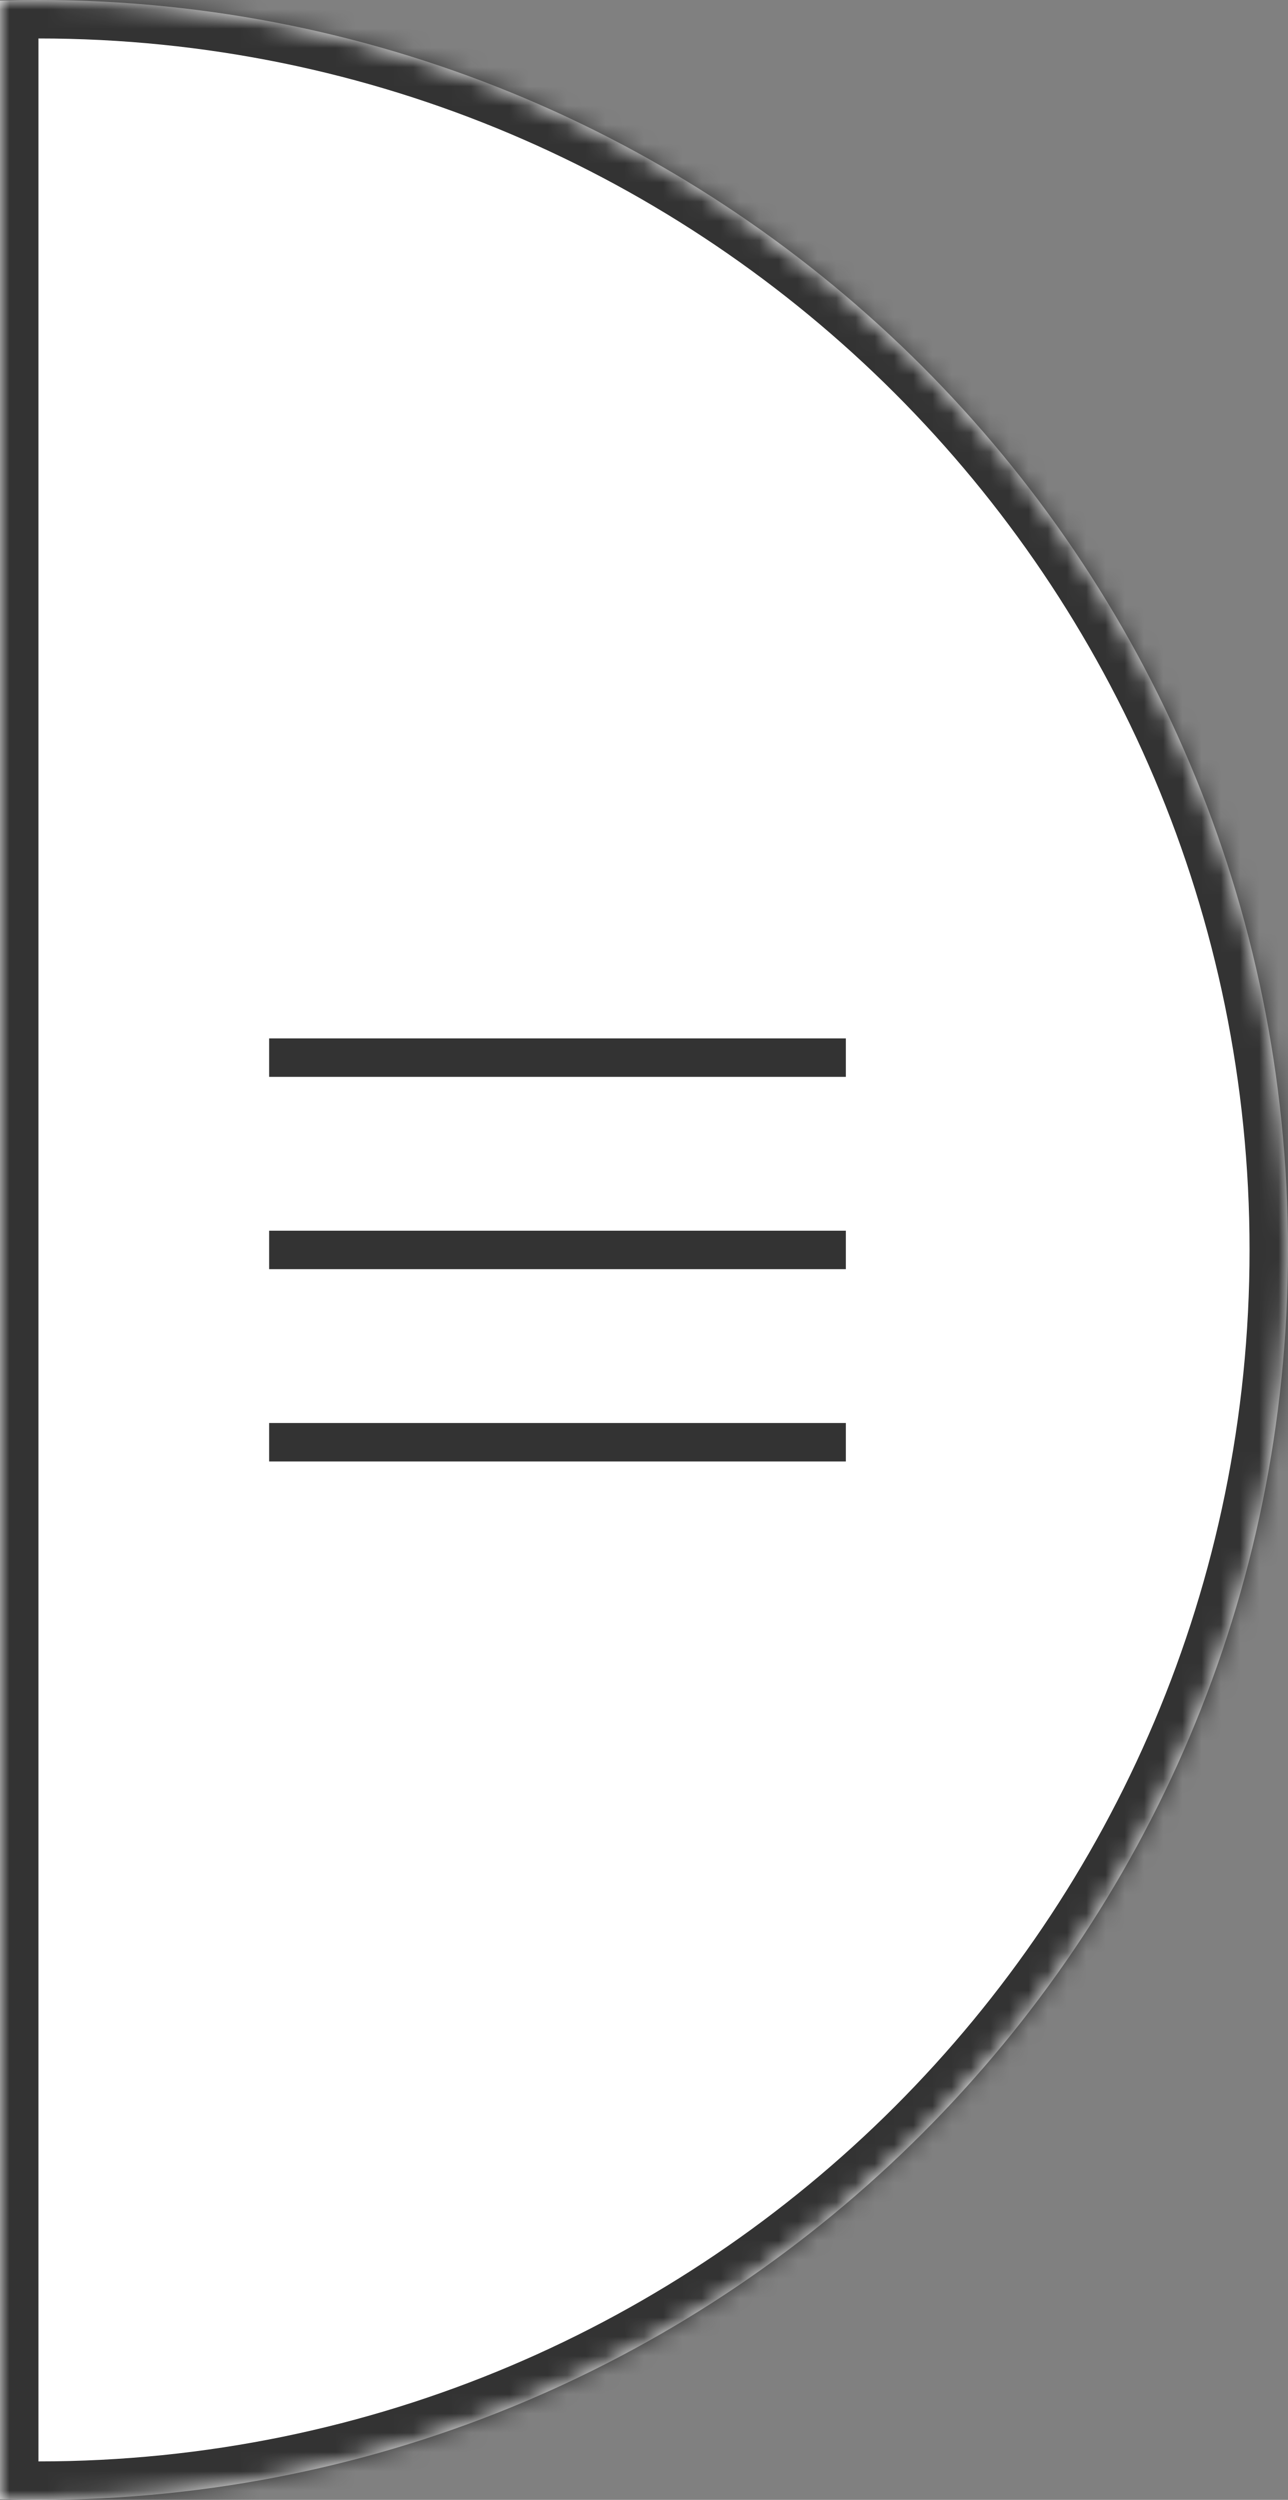 <svg width="67" height="130" viewBox="0 0 67 130" fill="none" xmlns="http://www.w3.org/2000/svg">
<rect x="0" y="0" width="67" height="130" fill="#808080" stroke="none"/>
<mask id="path-1-inside-1_261_547" fill="white">
<path fill-rule="evenodd" clip-rule="evenodd" d="M0 129.97C0.664 129.99 1.331 130 2 130C37.898 130 67 100.899 67 65C67 29.102 37.898 0 2 0C1.331 0 0.664 0.01 0 0.03V129.97Z"/>
</mask>
<path fill-rule="evenodd" clip-rule="evenodd" d="M0 129.97C0.664 129.99 1.331 130 2 130C37.898 130 67 100.899 67 65C67 29.102 37.898 0 2 0C1.331 0 0.664 0.01 0 0.03V129.97Z" fill="white"/>
<path d="M0 129.97H-2V131.91L-0.06 131.969L0 129.97ZM0 0.03L-0.06 -1.969L-2 -1.91V0.03H0ZM2 128C1.351 128 0.704 127.99 0.06 127.971L-0.06 131.969C0.624 131.99 1.311 132 2 132V128ZM65 65C65 99.794 36.794 128 2 128V132C39.003 132 69 102.003 69 65H65ZM2 2C36.794 2 65 30.206 65 65H69C69 27.997 39.003 -2 2 -2V2ZM0.06 2.029C0.704 2.01 1.351 2 2 2V-2C1.311 -2 0.624 -1.99 -0.06 -1.969L0.06 2.029ZM-2 0.03V129.97H2V0.03H-2Z" fill="#333333" mask="url(#path-1-inside-1_261_547)"/>
<path d="M14 55H44" stroke="#333333" stroke-width="2"/>
<path d="M14 65H44" stroke="#333333" stroke-width="2"/>
<path d="M14 75H44" stroke="#333333" stroke-width="2"/>
</svg>
